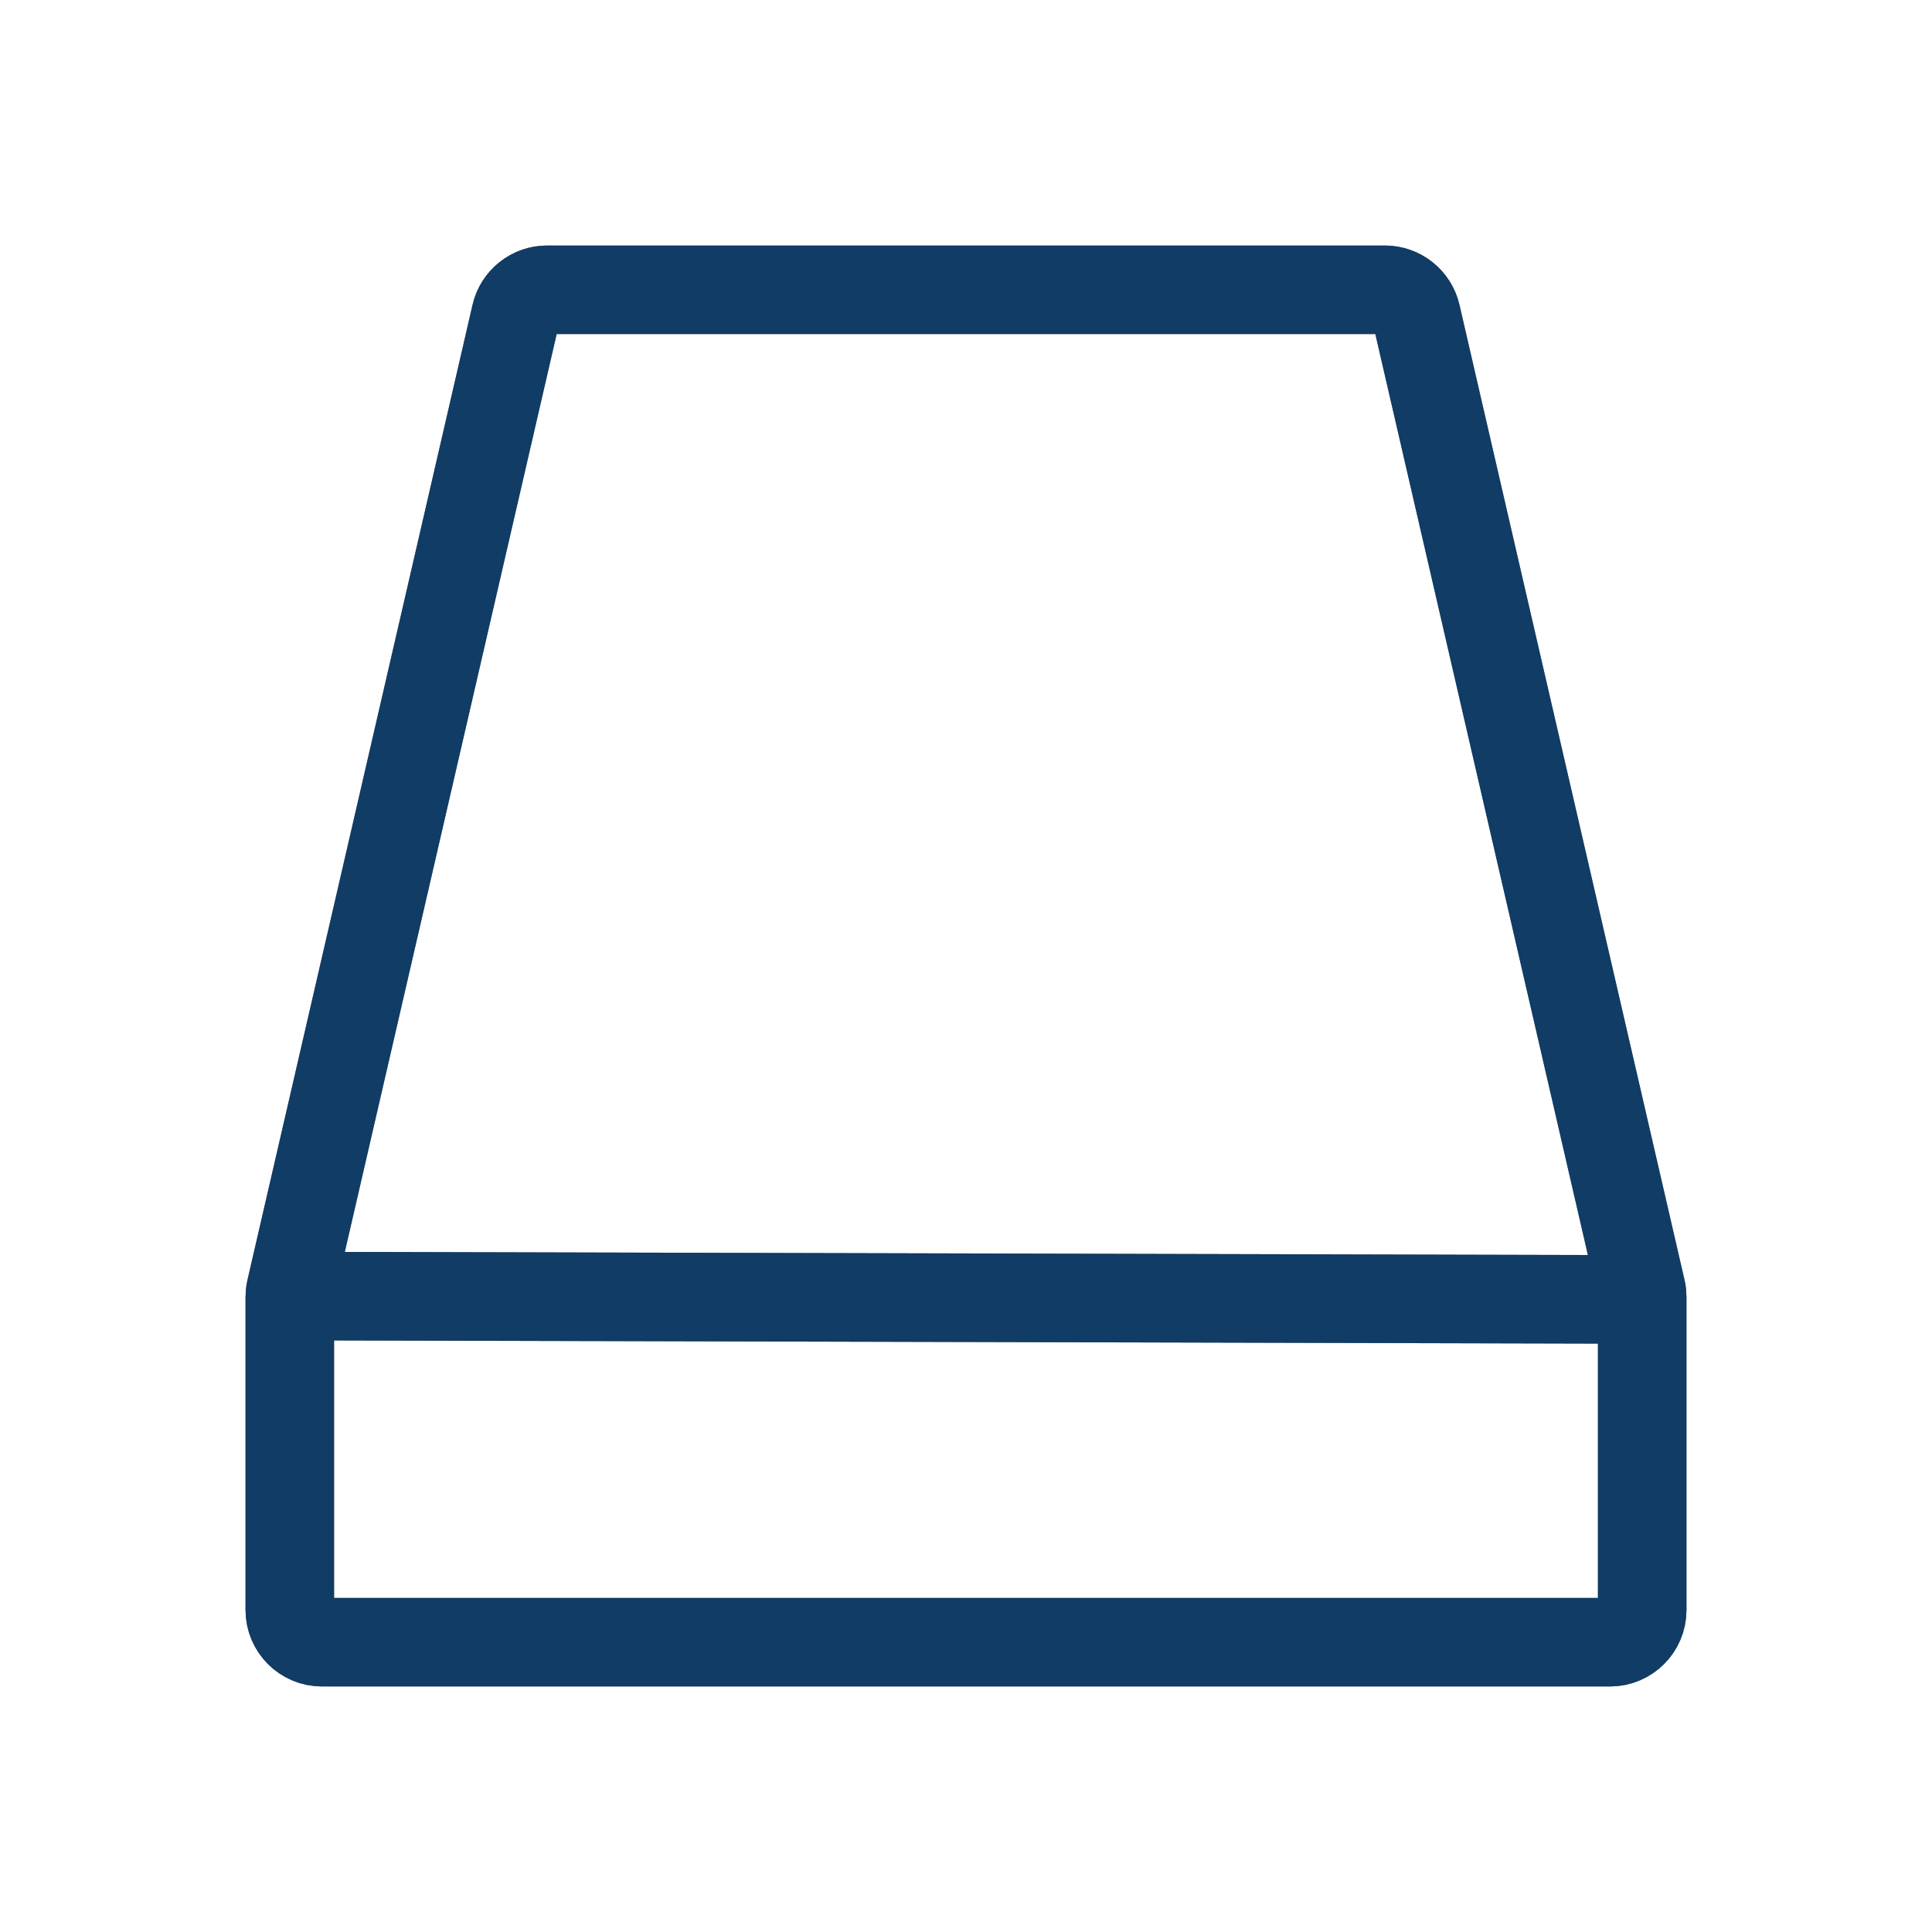 <?xml version="1.0" encoding="UTF-8" standalone="no"?>
<svg xmlns:inkscape="http://www.inkscape.org/namespaces/inkscape" xmlns:sodipodi="http://sodipodi.sourceforge.net/DTD/sodipodi-0.dtd" xmlns="http://www.w3.org/2000/svg" xmlns:svg="http://www.w3.org/2000/svg" width="24" height="24" viewBox="0 0 24 24" fill="none" version="1.1" id="svg3" sodipodi:docname="drive-harddisk.svg" inkscape:version="1.4 (e7c3feb100, 2024-10-09)">
    <defs id="defs1">
        <style id="current-color-scheme" type="text/css">
            .ColorScheme-Text { color:#e6f0f5; }
            .ColorScheme-Highlight { color:#2179cb; }
            .ColorScheme-Background { color:#e4e4e4; }
        </style>
    </defs>
    <sodipodi:namedview id="namedview3" pagecolor="#ffffff" bordercolor="#000000" borderopacity="0.25" inkscape:showpageshadow="2" inkscape:pageopacity="0.0" inkscape:pagecheckerboard="0" inkscape:deskcolor="#d1d1d1" inkscape:zoom="23.540763" inkscape:cx="-0.6796721" inkscape:cy="17.692714" inkscape:window-width="1920" inkscape:window-height="1008" inkscape:window-x="0" inkscape:window-y="0" inkscape:window-maximized="1" inkscape:current-layer="g2"/>
    <g clip-path="url(#clip0_953_88)" id="g2">
        <path id="path3" style="fill:none;stroke:#000000;stroke-width:1.1;stroke-linecap:round;paint-order:stroke fill markers" d="m 3.526,16.1 16.864,0.042 z M 20.4,16.114 V 20 c 0,0.221 -0.179,0.4 -0.4,0.4 H 4 C 3.779,20.4 3.6,20.221 3.6,20 v -3.886 c 0,-0.03 0.003,-0.06 0.01,-0.09 L 6.406,3.91 C 6.448,3.729 6.609,3.6 6.796,3.6 H 17.204 c 0.186,0 0.348,0.129 0.39,0.31 l 2.796,12.114 c 0.007,0.029 0.01,0.06 0.01,0.09 z"/>
        <path id="path3" style="fill:none;stroke:currentColor;opacity:0.5;stroke-width:1.1;stroke-linecap:round;paint-order:stroke fill markers" class="ColorScheme-Highlight" d="m 3.526,16.1 16.864,0.042 z M 20.4,16.114 V 20 c 0,0.221 -0.179,0.4 -0.4,0.4 H 4 C 3.779,20.4 3.6,20.221 3.6,20 v -3.886 c 0,-0.03 0.003,-0.06 0.01,-0.09 L 6.406,3.91 C 6.448,3.729 6.609,3.6 6.796,3.6 H 17.204 c 0.186,0 0.348,0.129 0.39,0.31 l 2.796,12.114 c 0.007,0.029 0.01,0.06 0.01,0.09 z"/>
    </g>
    <defs id="defs3">
        <clipPath id="clip0_953_88">
            <rect width="24" height="24" fill="white" id="rect3"/>
        </clipPath>
    </defs>
</svg>
